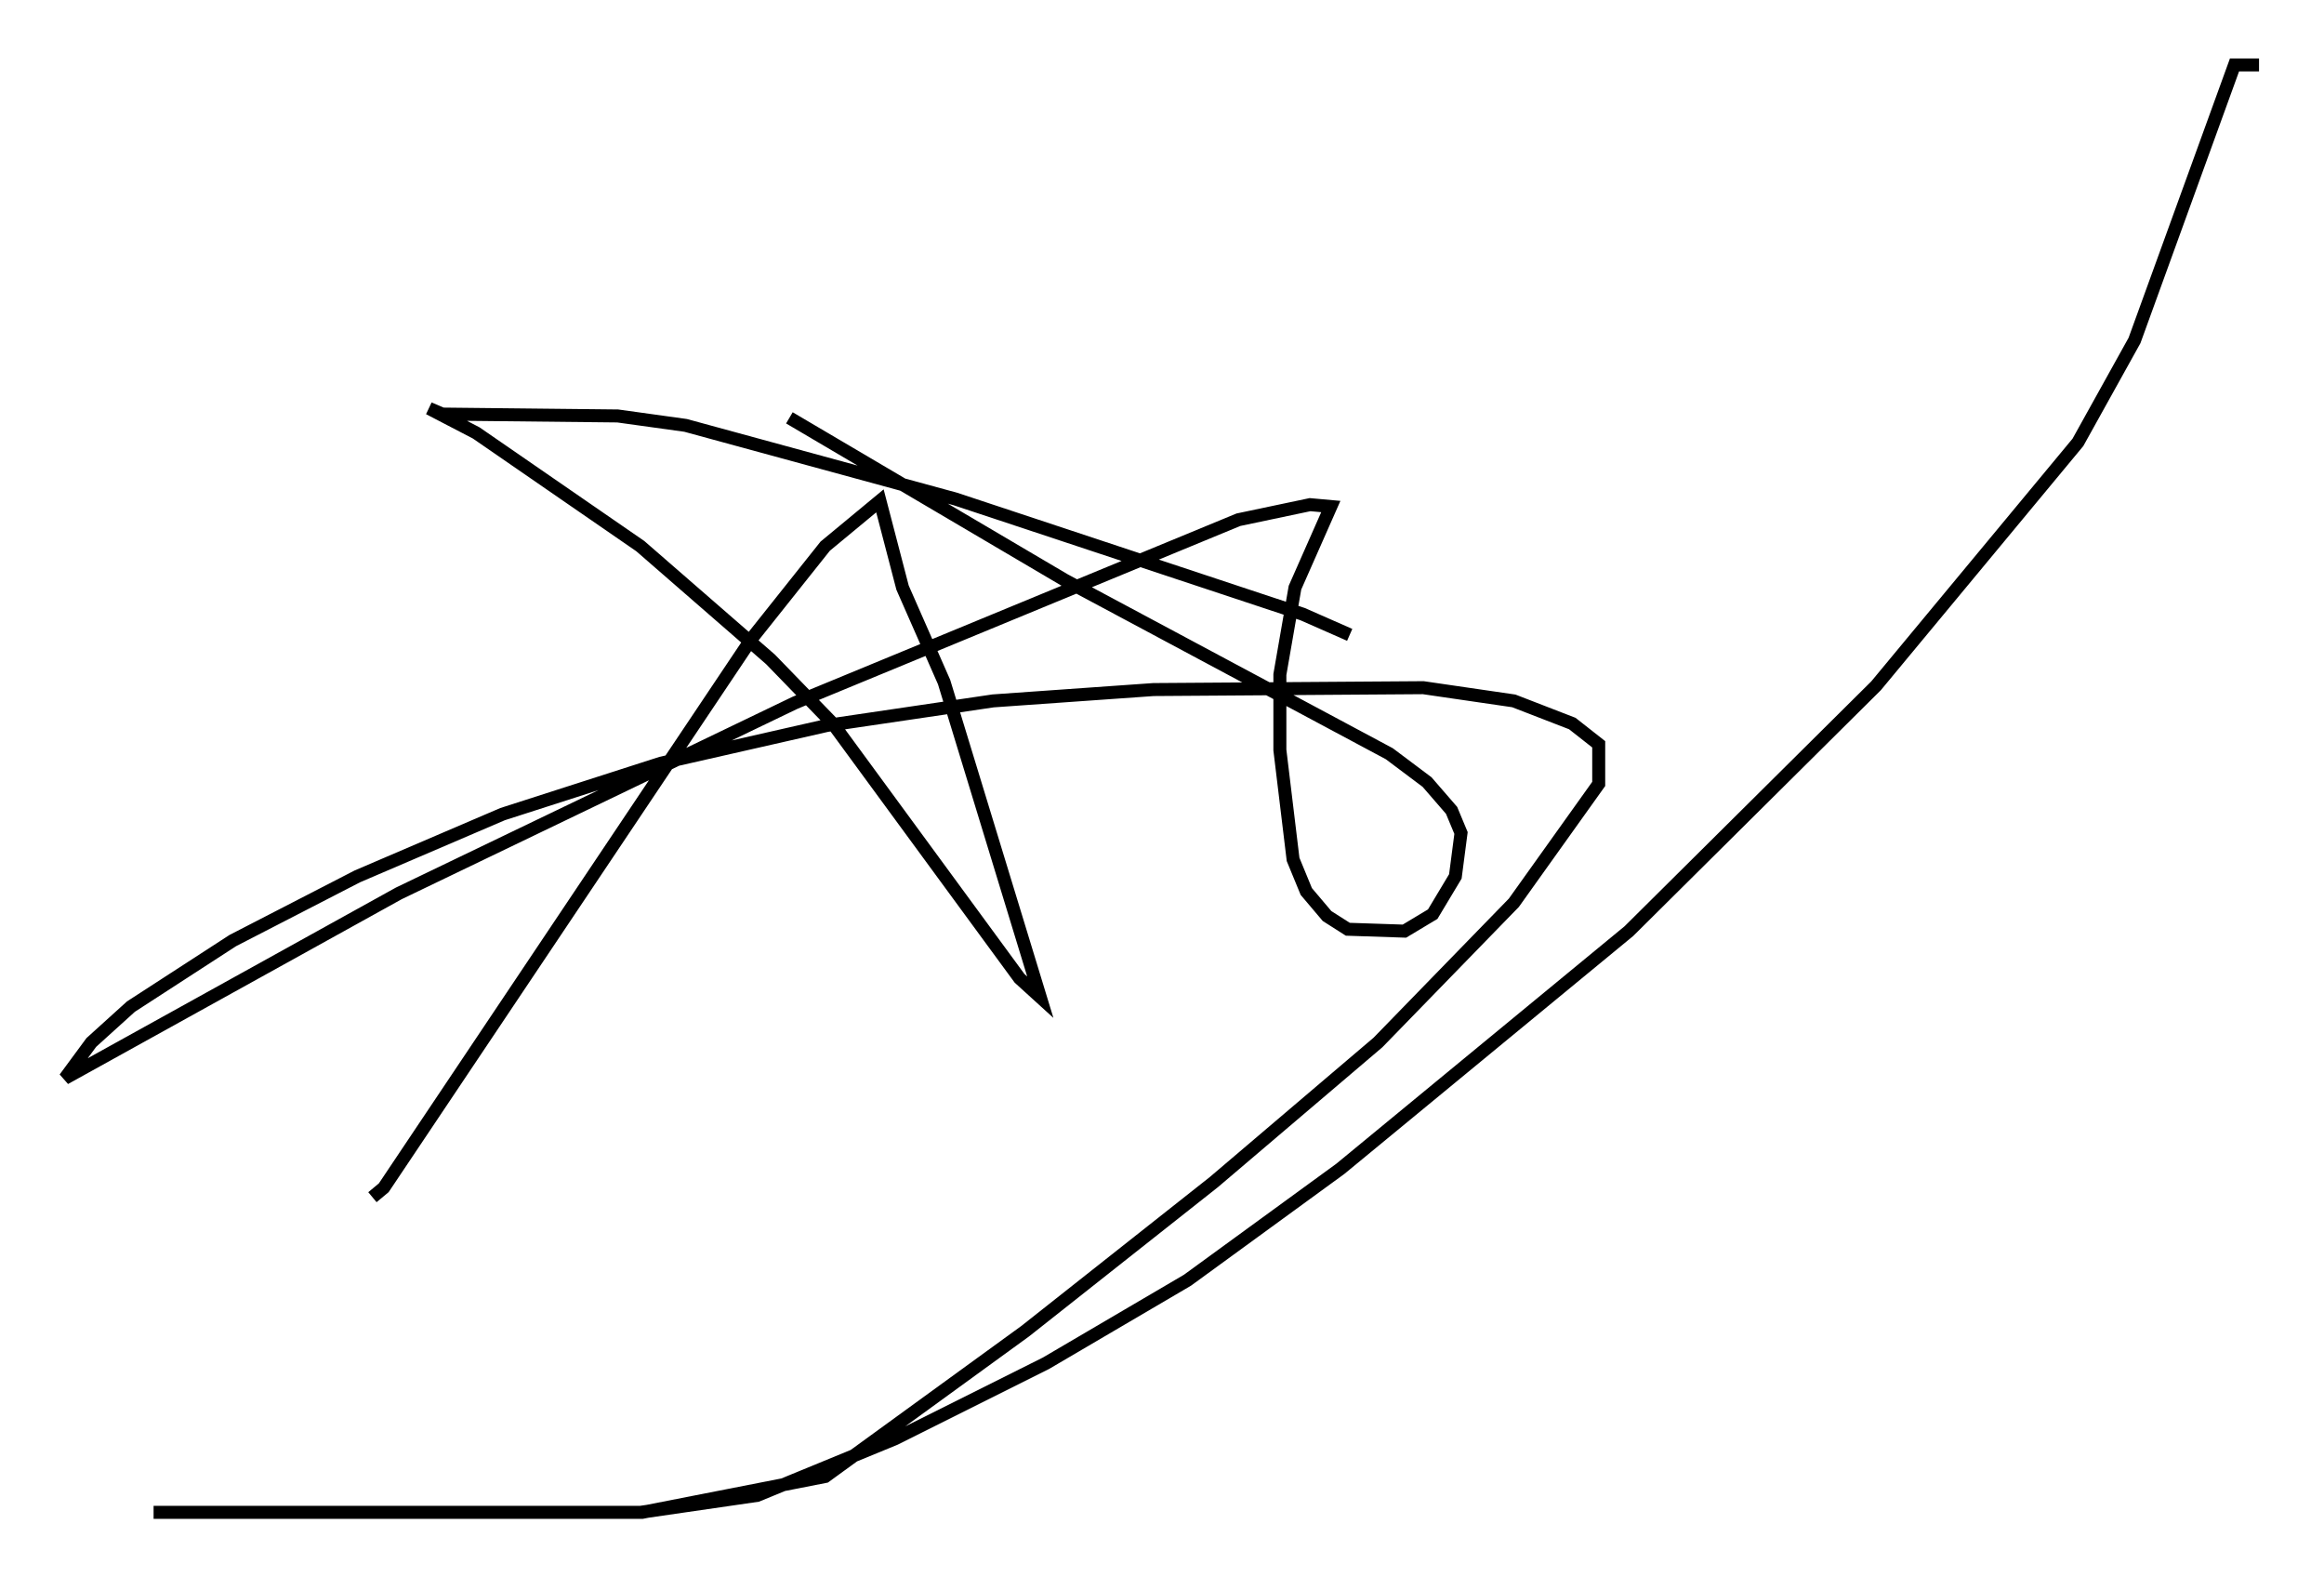 <?xml version="1.0" encoding="utf-8" ?>
<svg baseProfile="full" height="121.408" version="1.1" width="178.927" xmlns="http://www.w3.org/2000/svg" xmlns:ev="http://www.w3.org/2001/xml-events" xmlns:xlink="http://www.w3.org/1999/xlink"><defs /><rect fill="white" height="121.408" width="178.927" x="0" y="0" /><path d="M57.726, 31.145 m3.05, 1.017 l21.207, 12.492 24.983, 13.363 l2.905, 2.179 1.888, 2.179 l0.726, 1.743 -0.436, 3.341 l-1.743, 2.905 -2.179, 1.307 l-4.358, -0.145 -1.598, -1.017 l-1.598, -1.888 -1.017, -2.469 l-1.017, -8.425 0.0, -5.81 l1.162, -6.682 2.76, -6.246 l-1.598, -0.145 -5.52, 1.162 l-34.134, 14.089 -30.503, 14.67 l-25.709, 14.235 2.034, -2.76 l3.05, -2.76 7.844, -5.084 l9.587, -4.939 11.184, -4.793 l12.201, -3.922 12.782, -2.905 l12.782, -1.888 12.346, -0.872 l20.771, -0.145 6.972, 1.017 l4.503, 1.743 2.034, 1.598 l0.0, 3.05 -6.536, 9.151 l-10.458, 10.749 -12.637, 10.749 l-14.525, 11.475 -15.397, 11.184 l-14.089, 2.76 -37.62, 0.0 l37.475, 0.0 9.006, -1.307 l10.603, -4.358 11.62, -5.81 l10.894, -6.391 11.765, -8.57 l22.223, -18.302 19.028, -18.883 l15.542, -18.737 4.358, -7.844 l7.698, -21.207 1.888, 0.0 m-145.251, 87.151 l0.872, -0.726 28.324, -42.268 l5.665, -7.117 4.212, -3.486 l1.743, 6.682 3.196, 7.263 l7.408, 24.257 -1.598, -1.453 l-14.38, -19.609 -4.793, -4.939 l-10.022, -8.715 -12.637, -8.715 l-3.631, -1.888 1.017, 0.436 l13.508, 0.145 5.229, 0.726 l20.771, 5.665 26.726, 8.86 l3.631, 1.598 " fill="none" stroke="black" stroke-width="1" /></svg>